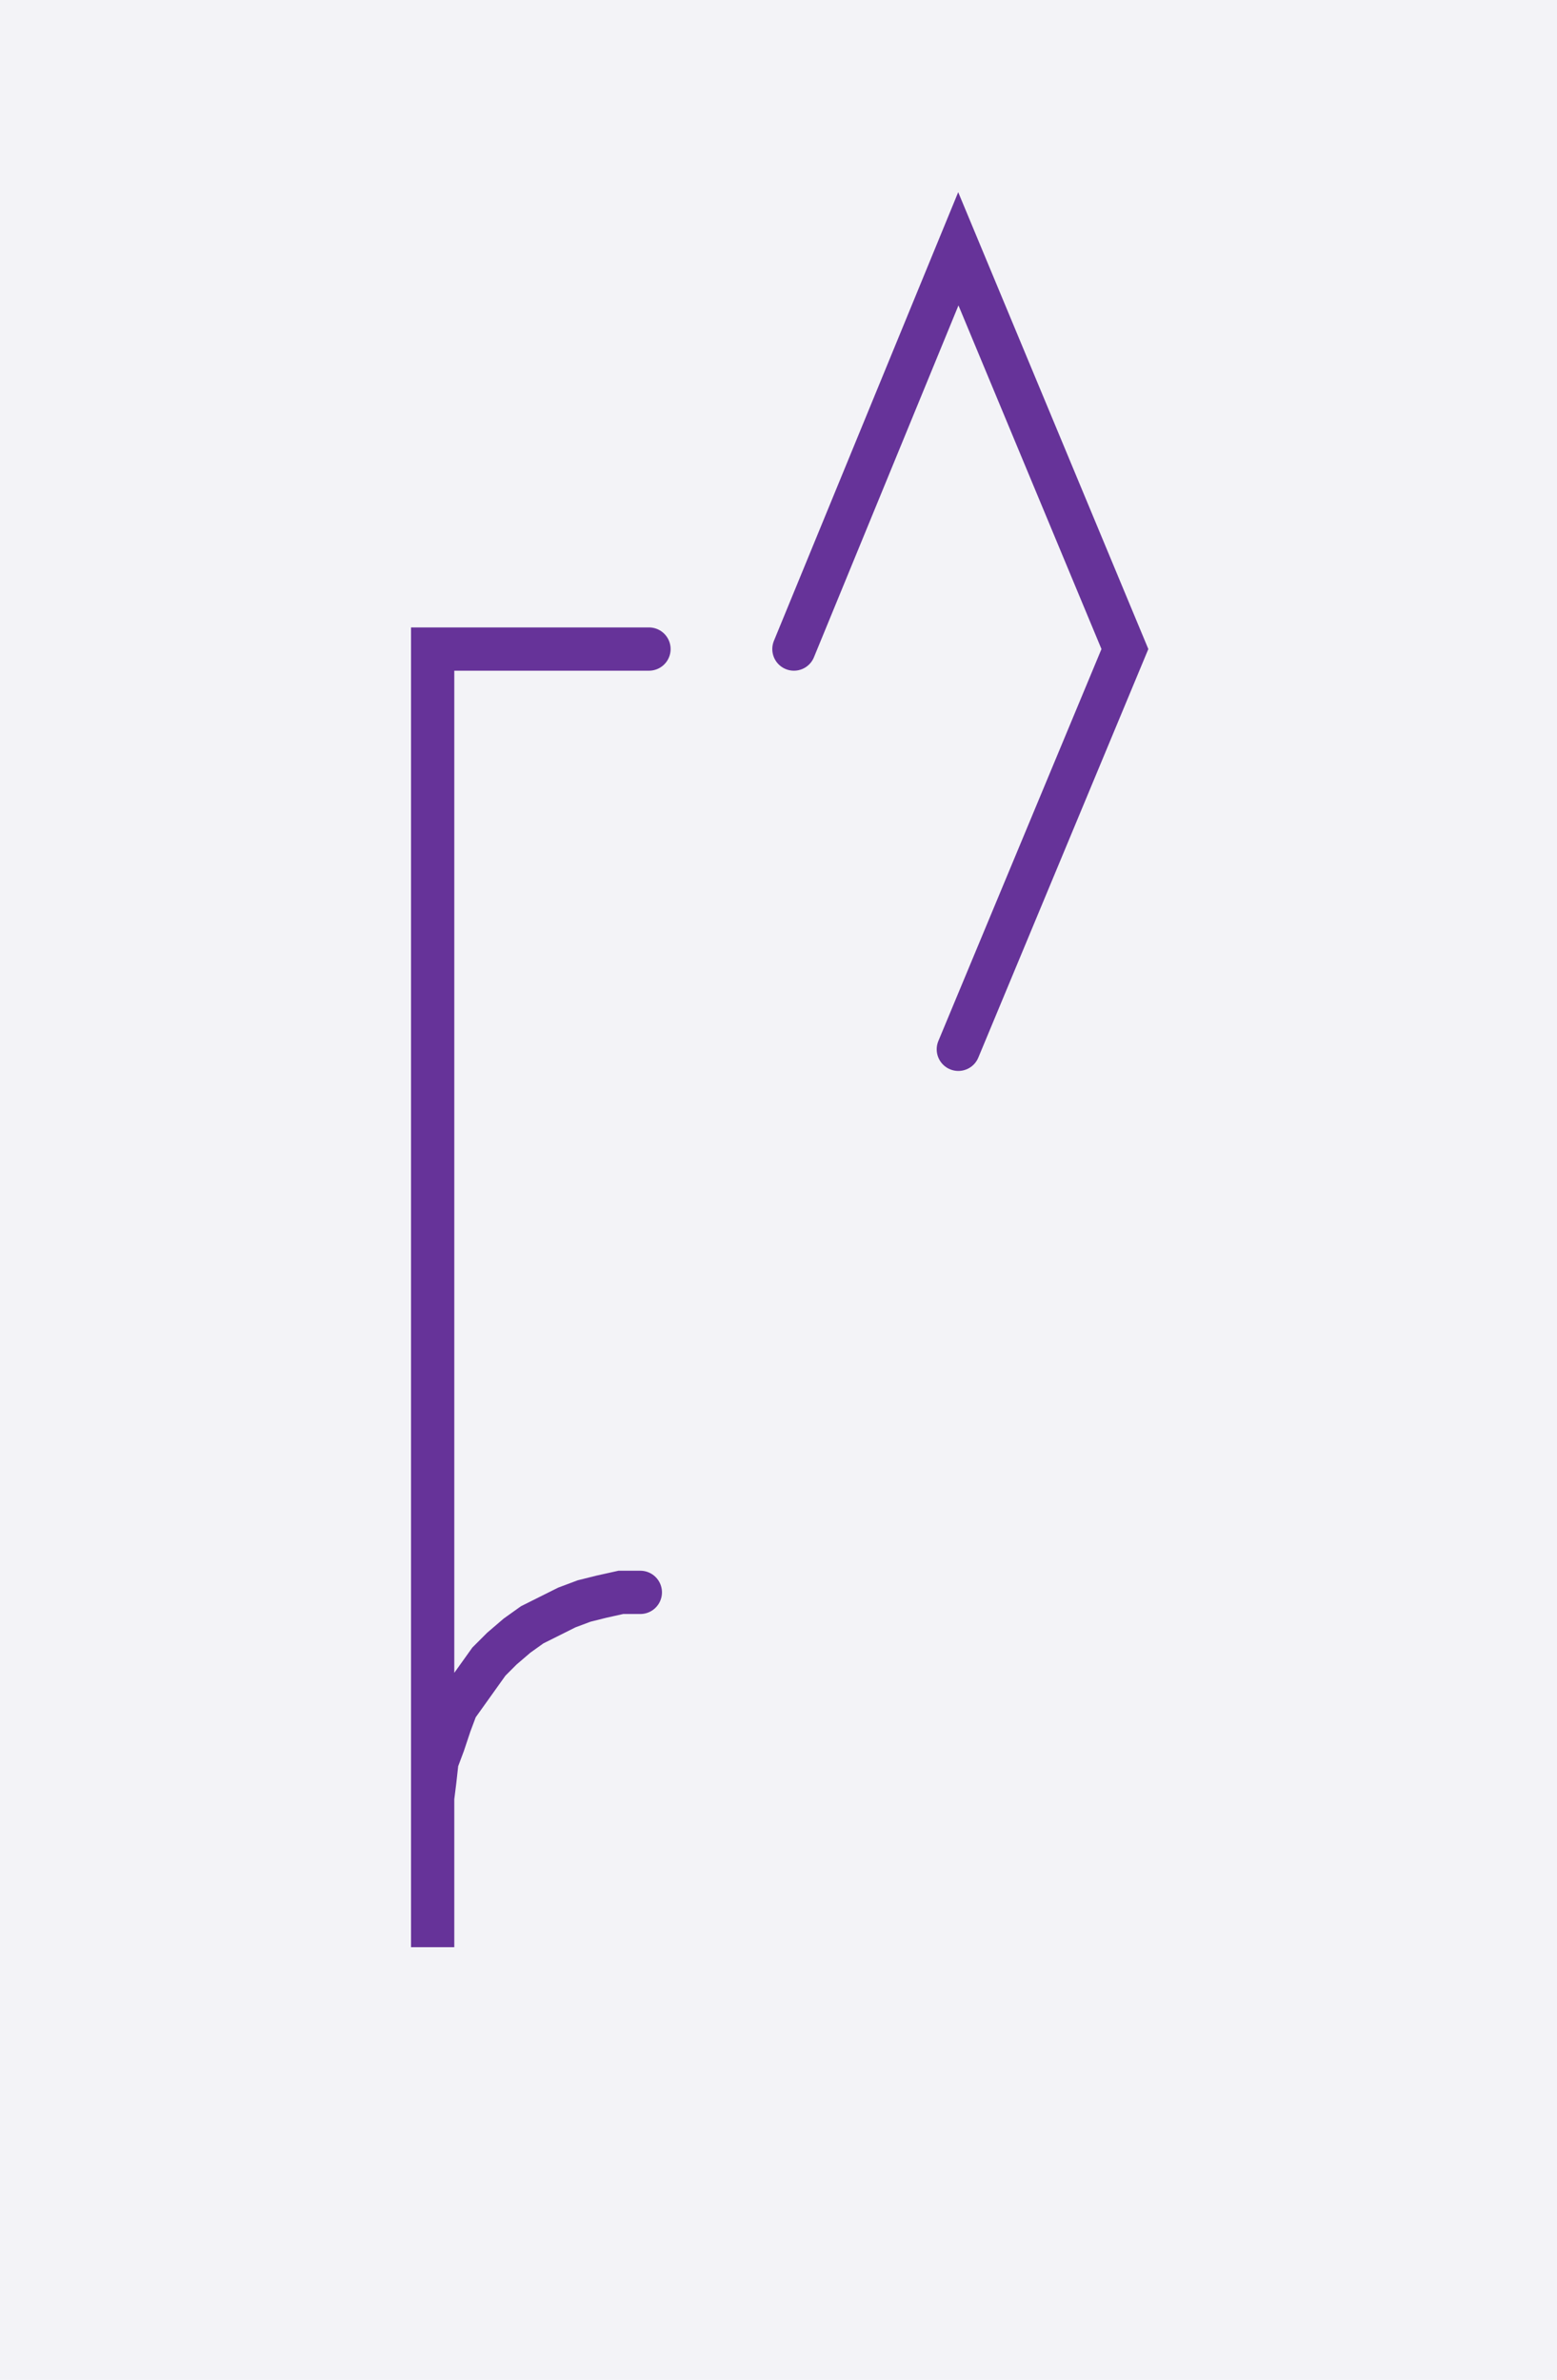<svg xmlns="http://www.w3.org/2000/svg" width="71.974" height="110.0" style="fill:none; stroke-linecap:round;">
    <rect width="100%" height="100%" fill="#F3F3F7" />
<path stroke="#663399" stroke-width="2" d="M 90,50" />
<path stroke="#663399" stroke-width="2" d="M 30,30 20,30 20,70 20,90 20,84 20,83.1 20.1,82.3 20.2,81.4 20.5,80.6 20.8,79.7 21.1,78.9 21.6,78.2 22.1,77.5 22.6,76.8 23.2,76.2 23.9,75.6 24.6,75.1 25.4,74.7 26.2,74.3 27,74 27.8,73.8 28.7,73.6 29.6,73.6" />
<path stroke="#663399" stroke-width="2" d="M 36.7,70" />
<path stroke="#663399" stroke-width="2" d="M 36.7,30 44.3,11.5 52,30 44.3,48.5" />
</svg>